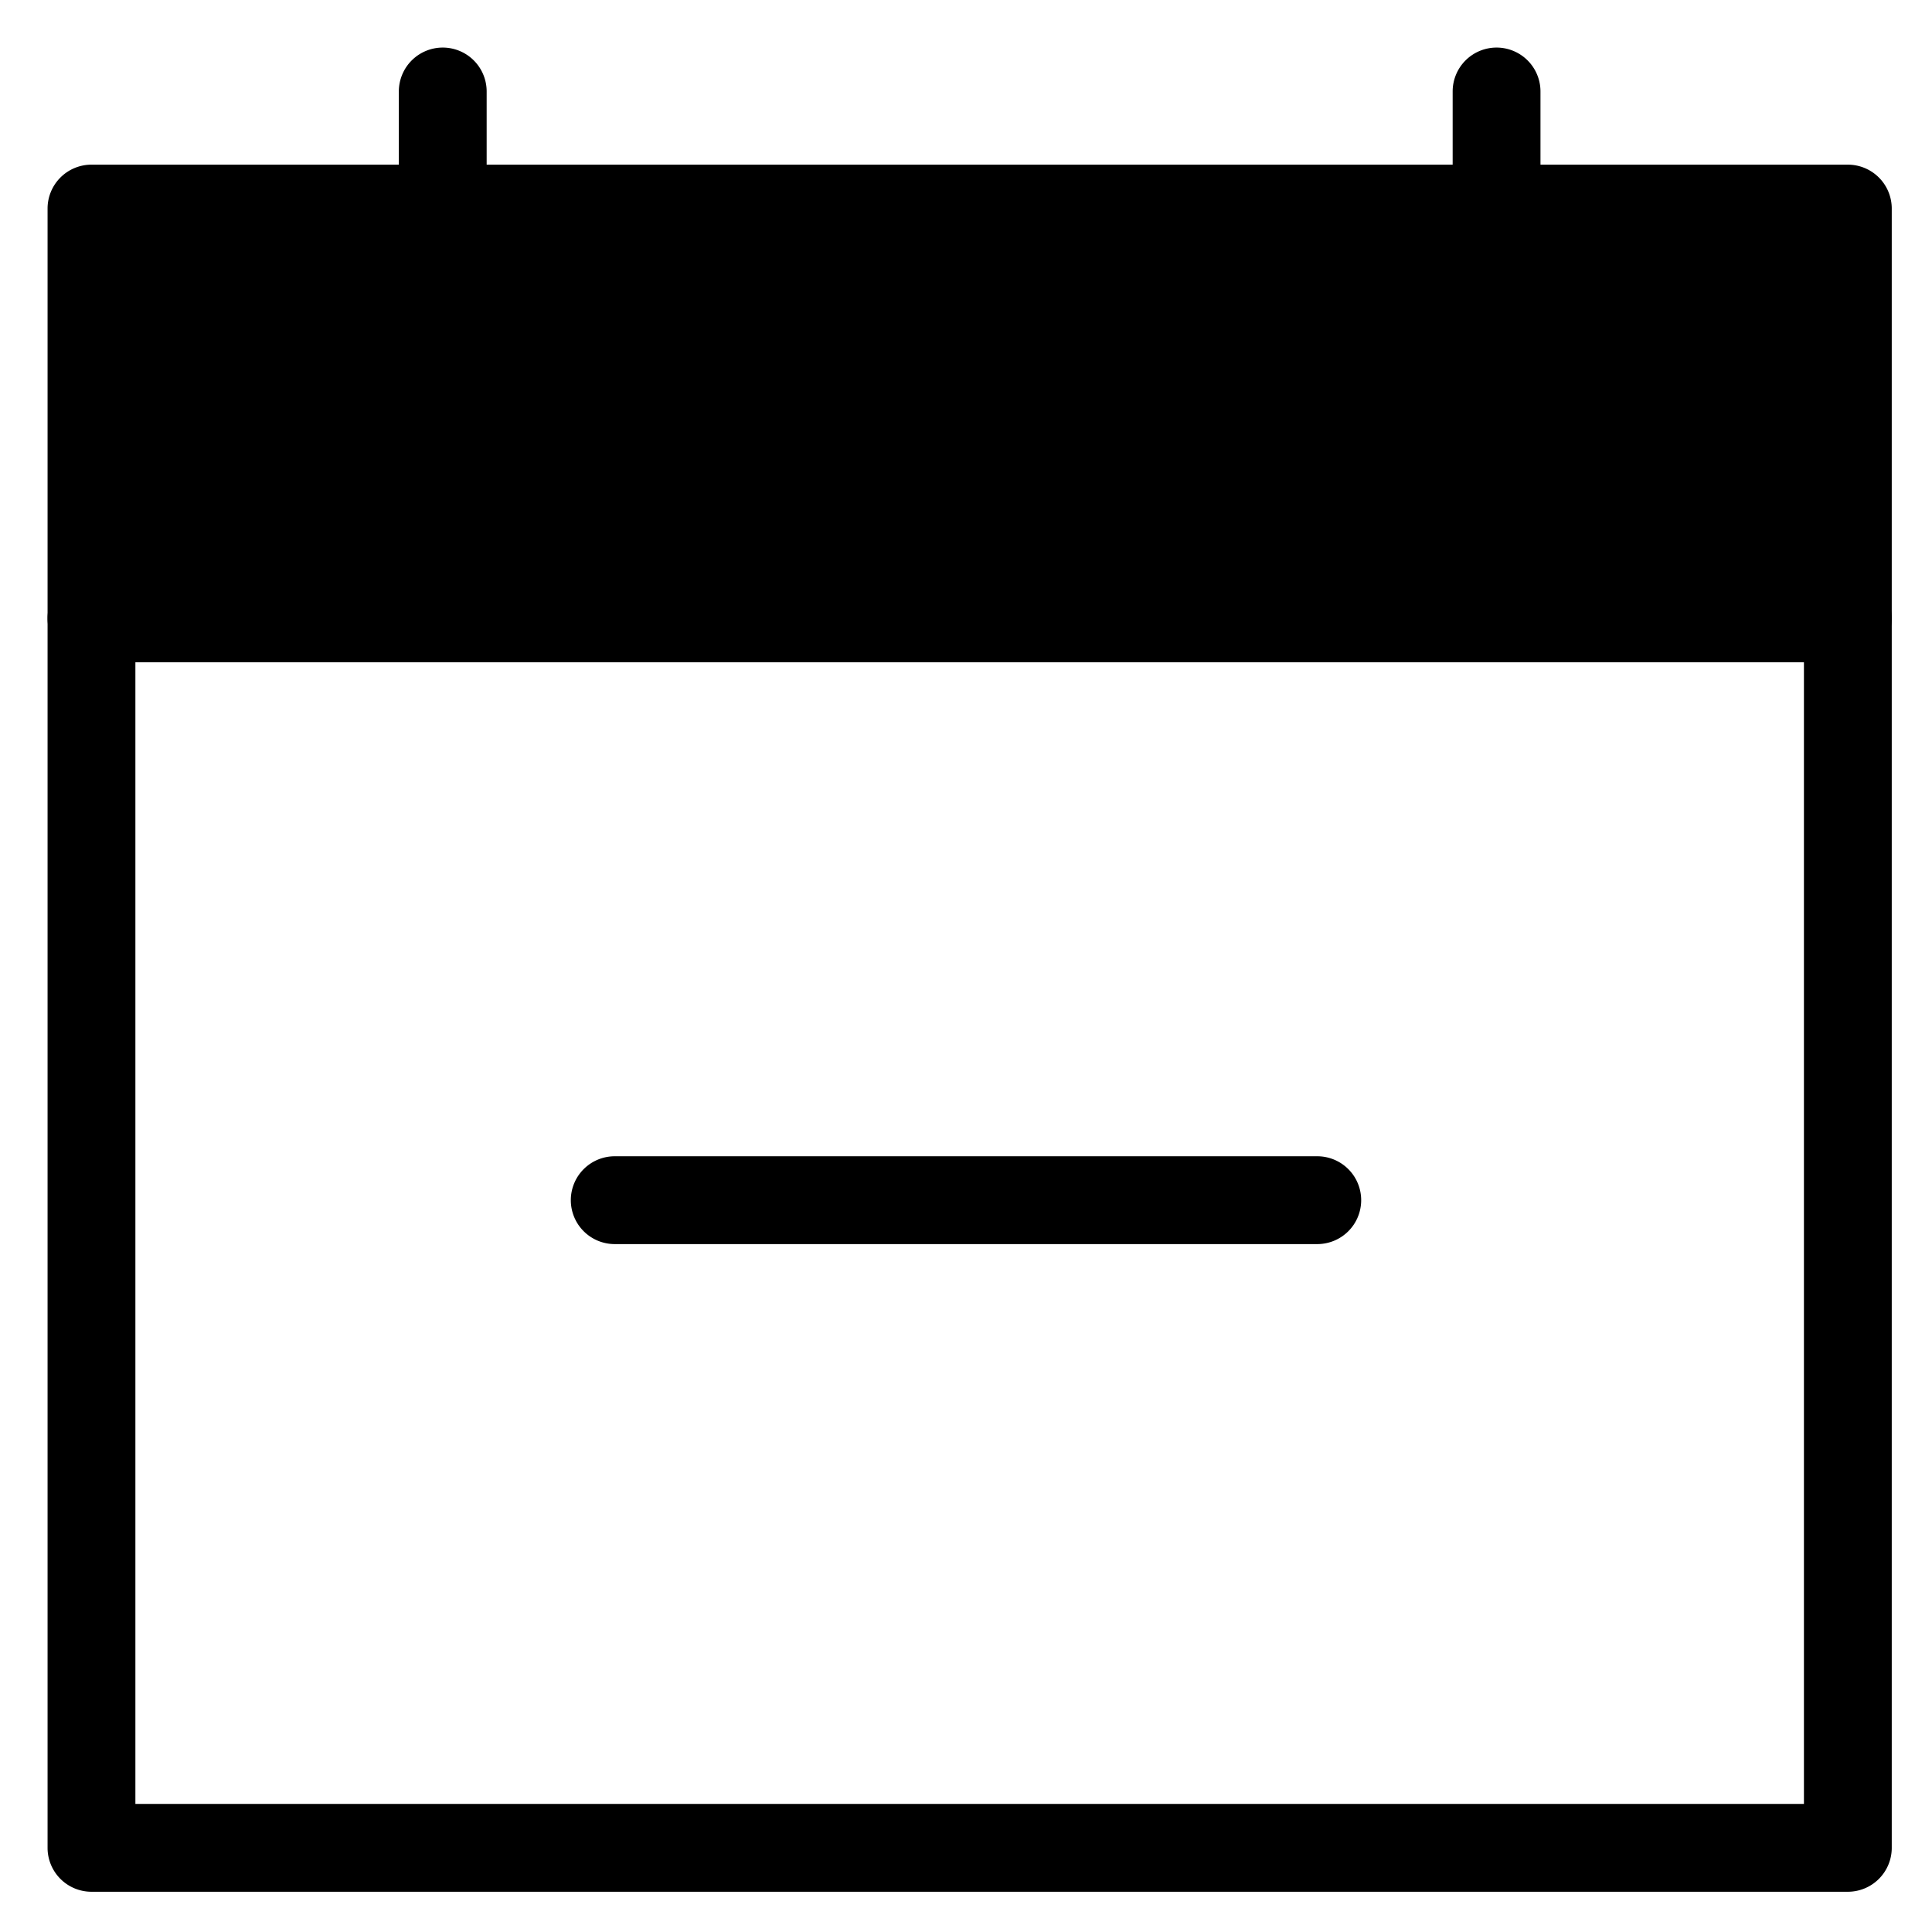 <svg viewBox="0 0 264 264">
    <path d="M186 164a6 6 0 0 1-6 6H84a6 6 0 0 1-6-6 6 6 0 0 1 6-6h96a6 6 0 0 1 6 6Z"/>
    <path d="M12.5 78.5h240a6 6 0 0 1 6 6v168a6 6 0 0 1-6 6h-240a6 6 0 0 1-6-6v-168a6 6 0 0 1 6-6Zm234 12h-228v156h228Z"/>
    <path d="M12.5 28.5h240v56h-240z"/>
    <path d="M12.5 22.5h240a6 6 0 0 1 6 6v56a6 6 0 0 1-6 6h-240a6 6 0 0 1-6-6v-56a6 6 0 0 1 6-6Zm234 12h-228v44h228Z"/>
    <path d="M60.5 50.5a6 6 0 0 1-6-6v-32a6 6 0 0 1 6-6 6 6 0 0 1 6 6v32a6 6 0 0 1-6 6Zm144 0a6 6 0 0 1-6-6v-32a6 6 0 0 1 6-6 6 6 0 0 1 6 6v32a6 6 0 0 1-6 6Z"/>
</svg>
